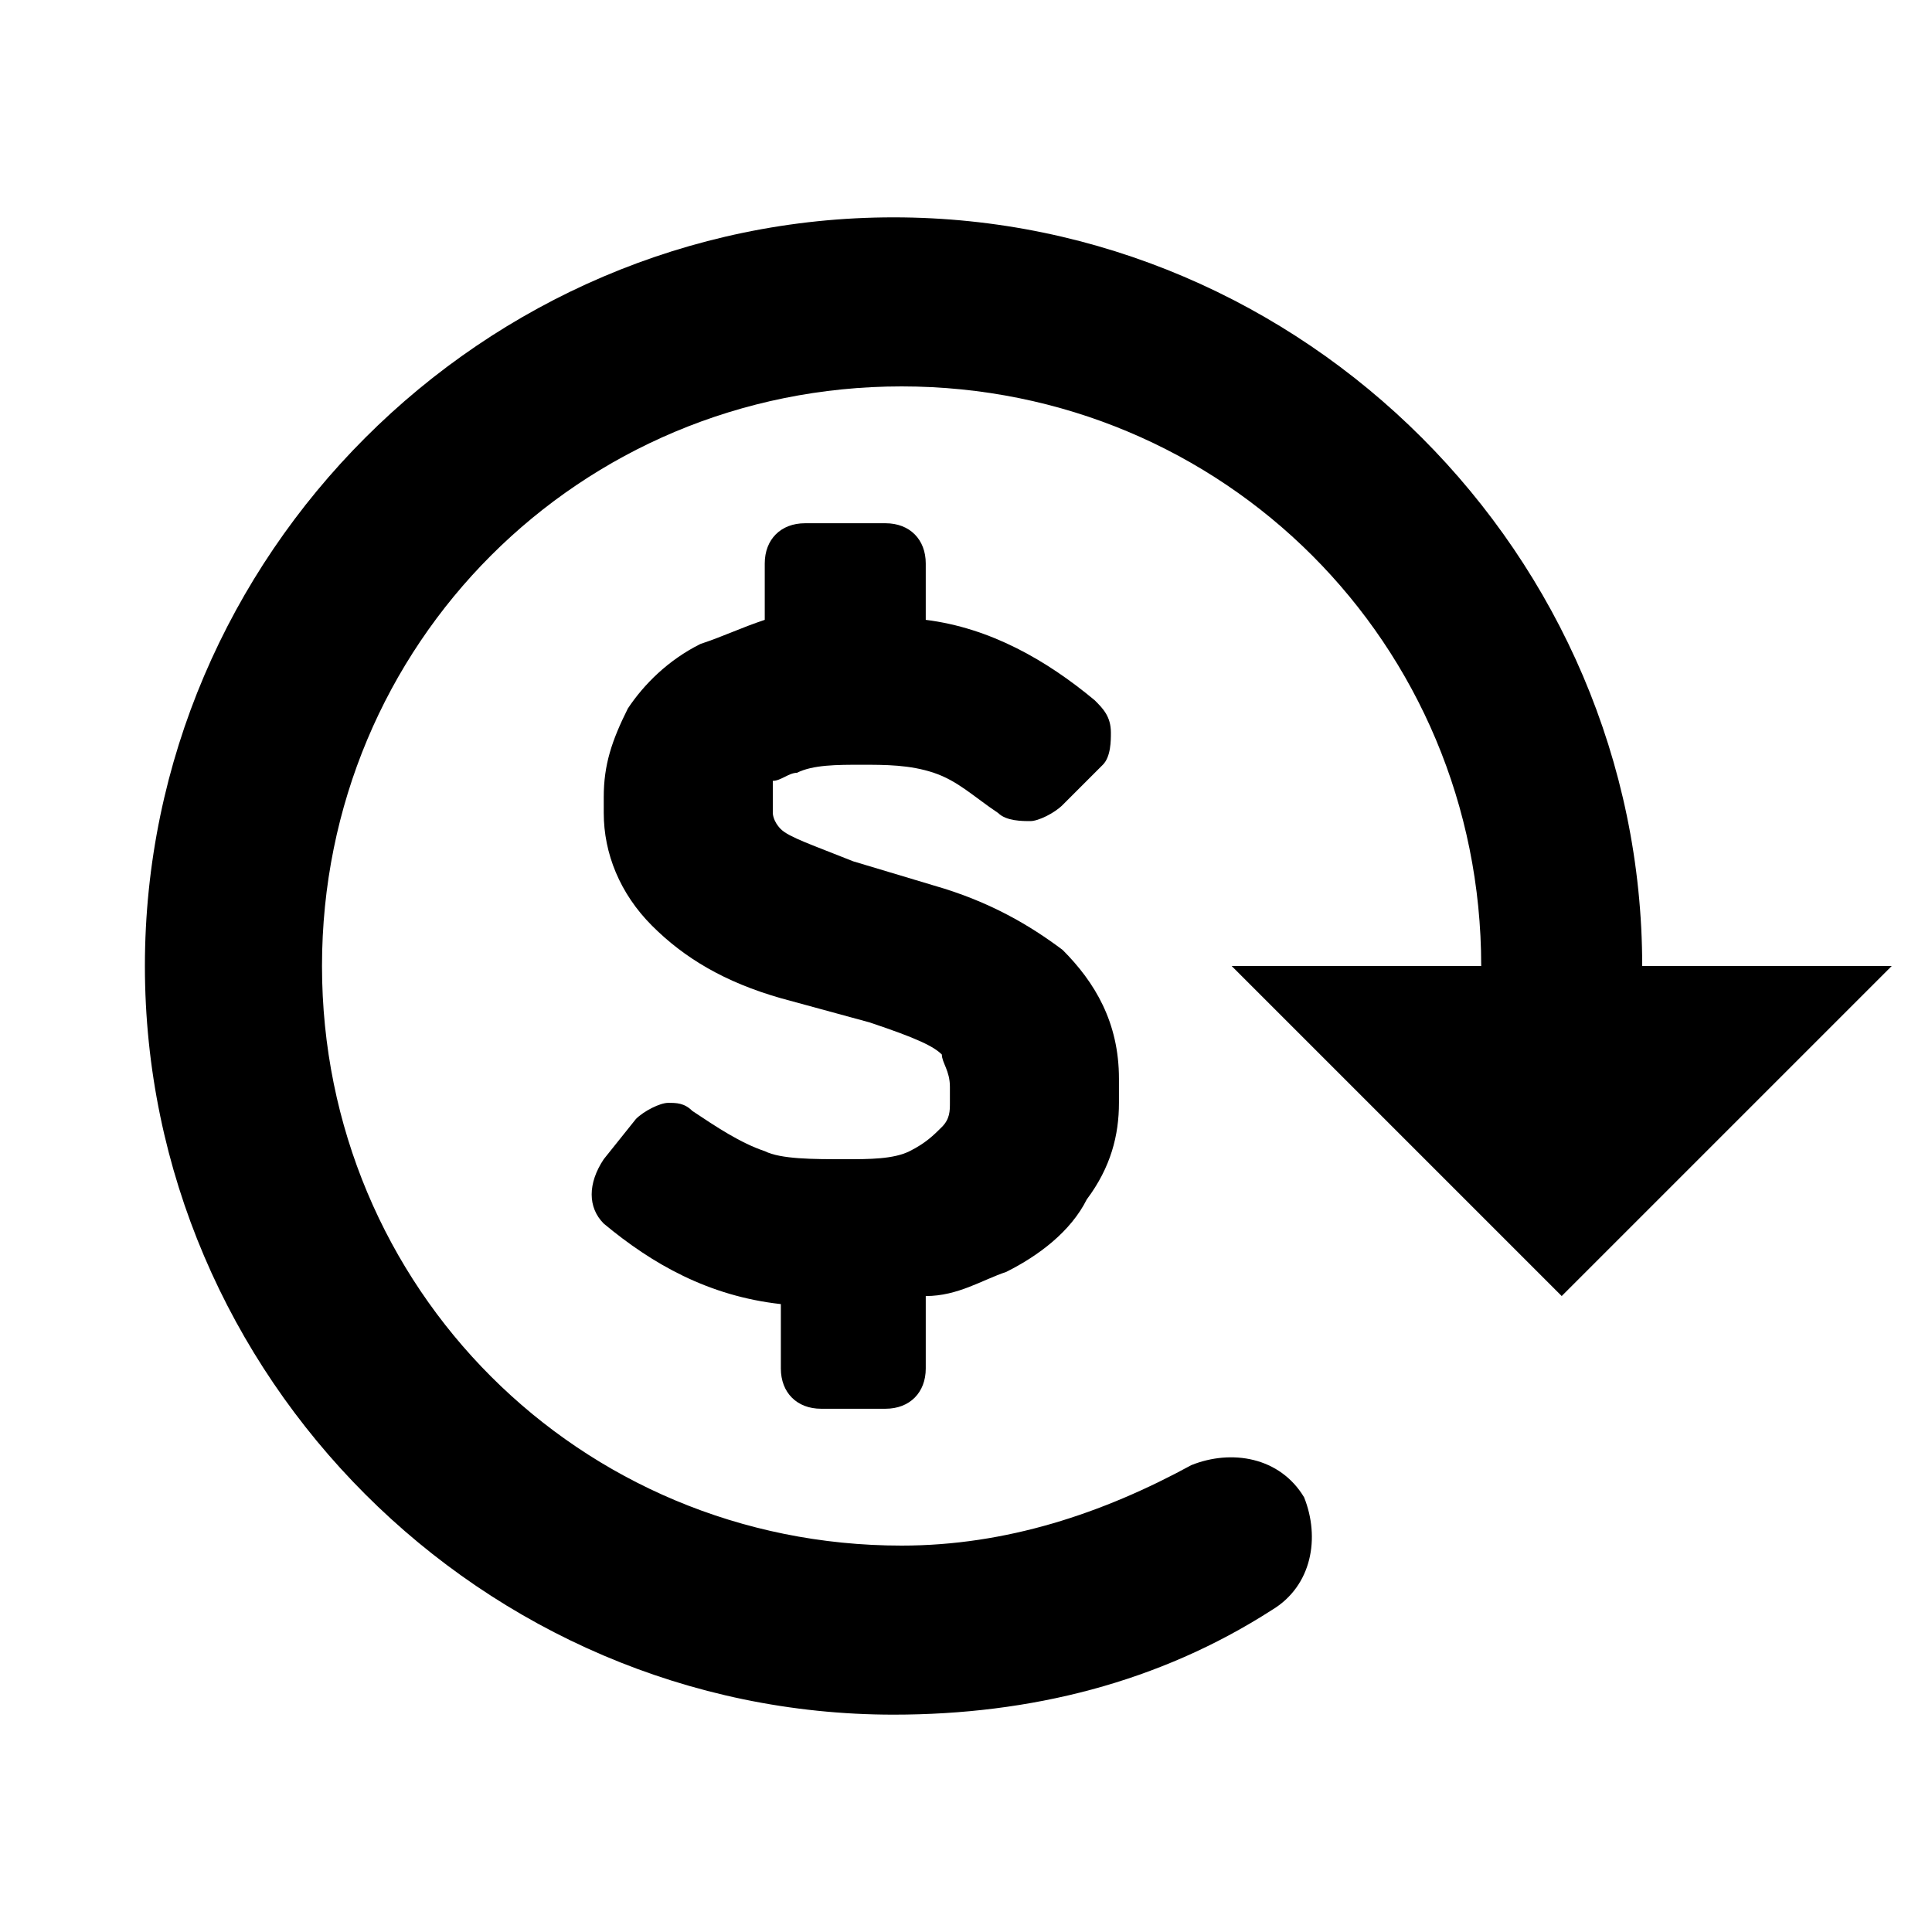 <svg version="1.1" xmlns="http://www.w3.org/2000/svg" xmlns:xlink="http://www.w3.org/1999/xlink" x="0px" y="0px"
	 viewBox="0 0 24 24" style="enable-background:new 0 0 24 24;" xml:space="preserve">
<path d="M23.5,12h-3.1c0-5.1-4.2-9.3-9.3-9.3C6,2.7,1.8,6.9,1.8,12c0,5.1,4.2,9.3,9.3,9.3c1.7,0,3.3-0.4,4.7-1.3
	c0.5-0.3,0.6-0.9,0.4-1.4c-0.3-0.5-0.9-0.6-1.4-0.4c-1.1,0.6-2.3,1-3.6,1c-4,0-7.2-3.2-7.2-7.2c0-4,3.2-7.2,7.2-7.2
	c4,0,7.2,3.2,7.2,7.2h-3.1l4.1,4.1L23.5,12z"/>
<path d="M10.2,17.5c-0.3,0-0.5-0.2-0.5-0.5v-0.8c-0.9-0.1-1.6-0.5-2.2-1c-0.2-0.2-0.2-0.5,0-0.8l0.4-0.5c0.1-0.1,0.3-0.2,0.4-0.2
	c0.1,0,0.2,0,0.3,0.1c0.3,0.2,0.6,0.4,0.9,0.5c0.2,0.1,0.6,0.1,1,0.1c0.3,0,0.6,0,0.8-0.1c0.2-0.1,0.3-0.2,0.4-0.3
	c0.1-0.1,0.1-0.2,0.1-0.3v-0.2c0-0.2-0.1-0.3-0.1-0.4c-0.1-0.1-0.3-0.2-0.9-0.4l-1.1-0.3c-0.7-0.2-1.2-0.5-1.6-0.9
	c-0.4-0.4-0.6-0.9-0.6-1.4V9.9c0-0.4,0.1-0.7,0.3-1.1c0.2-0.3,0.5-0.6,0.9-0.8c0.3-0.1,0.5-0.2,0.8-0.3V7c0-0.3,0.2-0.5,0.5-0.5H11
	c0.3,0,0.5,0.2,0.5,0.5v0.7c0.8,0.1,1.5,0.5,2.1,1c0.1,0.1,0.2,0.2,0.2,0.4c0,0.1,0,0.3-0.1,0.4L13.2,10c-0.1,0.1-0.3,0.2-0.4,0.2
	c-0.1,0-0.3,0-0.4-0.1c-0.3-0.2-0.5-0.4-0.8-0.5c-0.3-0.1-0.6-0.1-0.9-0.1c-0.3,0-0.6,0-0.8,0.1C9.8,9.6,9.7,9.7,9.6,9.7
	C9.6,9.9,9.6,9.9,9.6,9.9v0.2c0,0,0,0.1,0.1,0.2c0.1,0.1,0.4,0.2,0.9,0.4l1,0.3c0.7,0.2,1.2,0.5,1.6,0.8c0.4,0.4,0.7,0.9,0.7,1.6
	v0.3c0,0.4-0.1,0.8-0.4,1.2c-0.2,0.4-0.6,0.7-1,0.9c-0.3,0.1-0.6,0.3-1,0.3V17c0,0.3-0.2,0.5-0.5,0.5H10.2z"/>
</svg>
